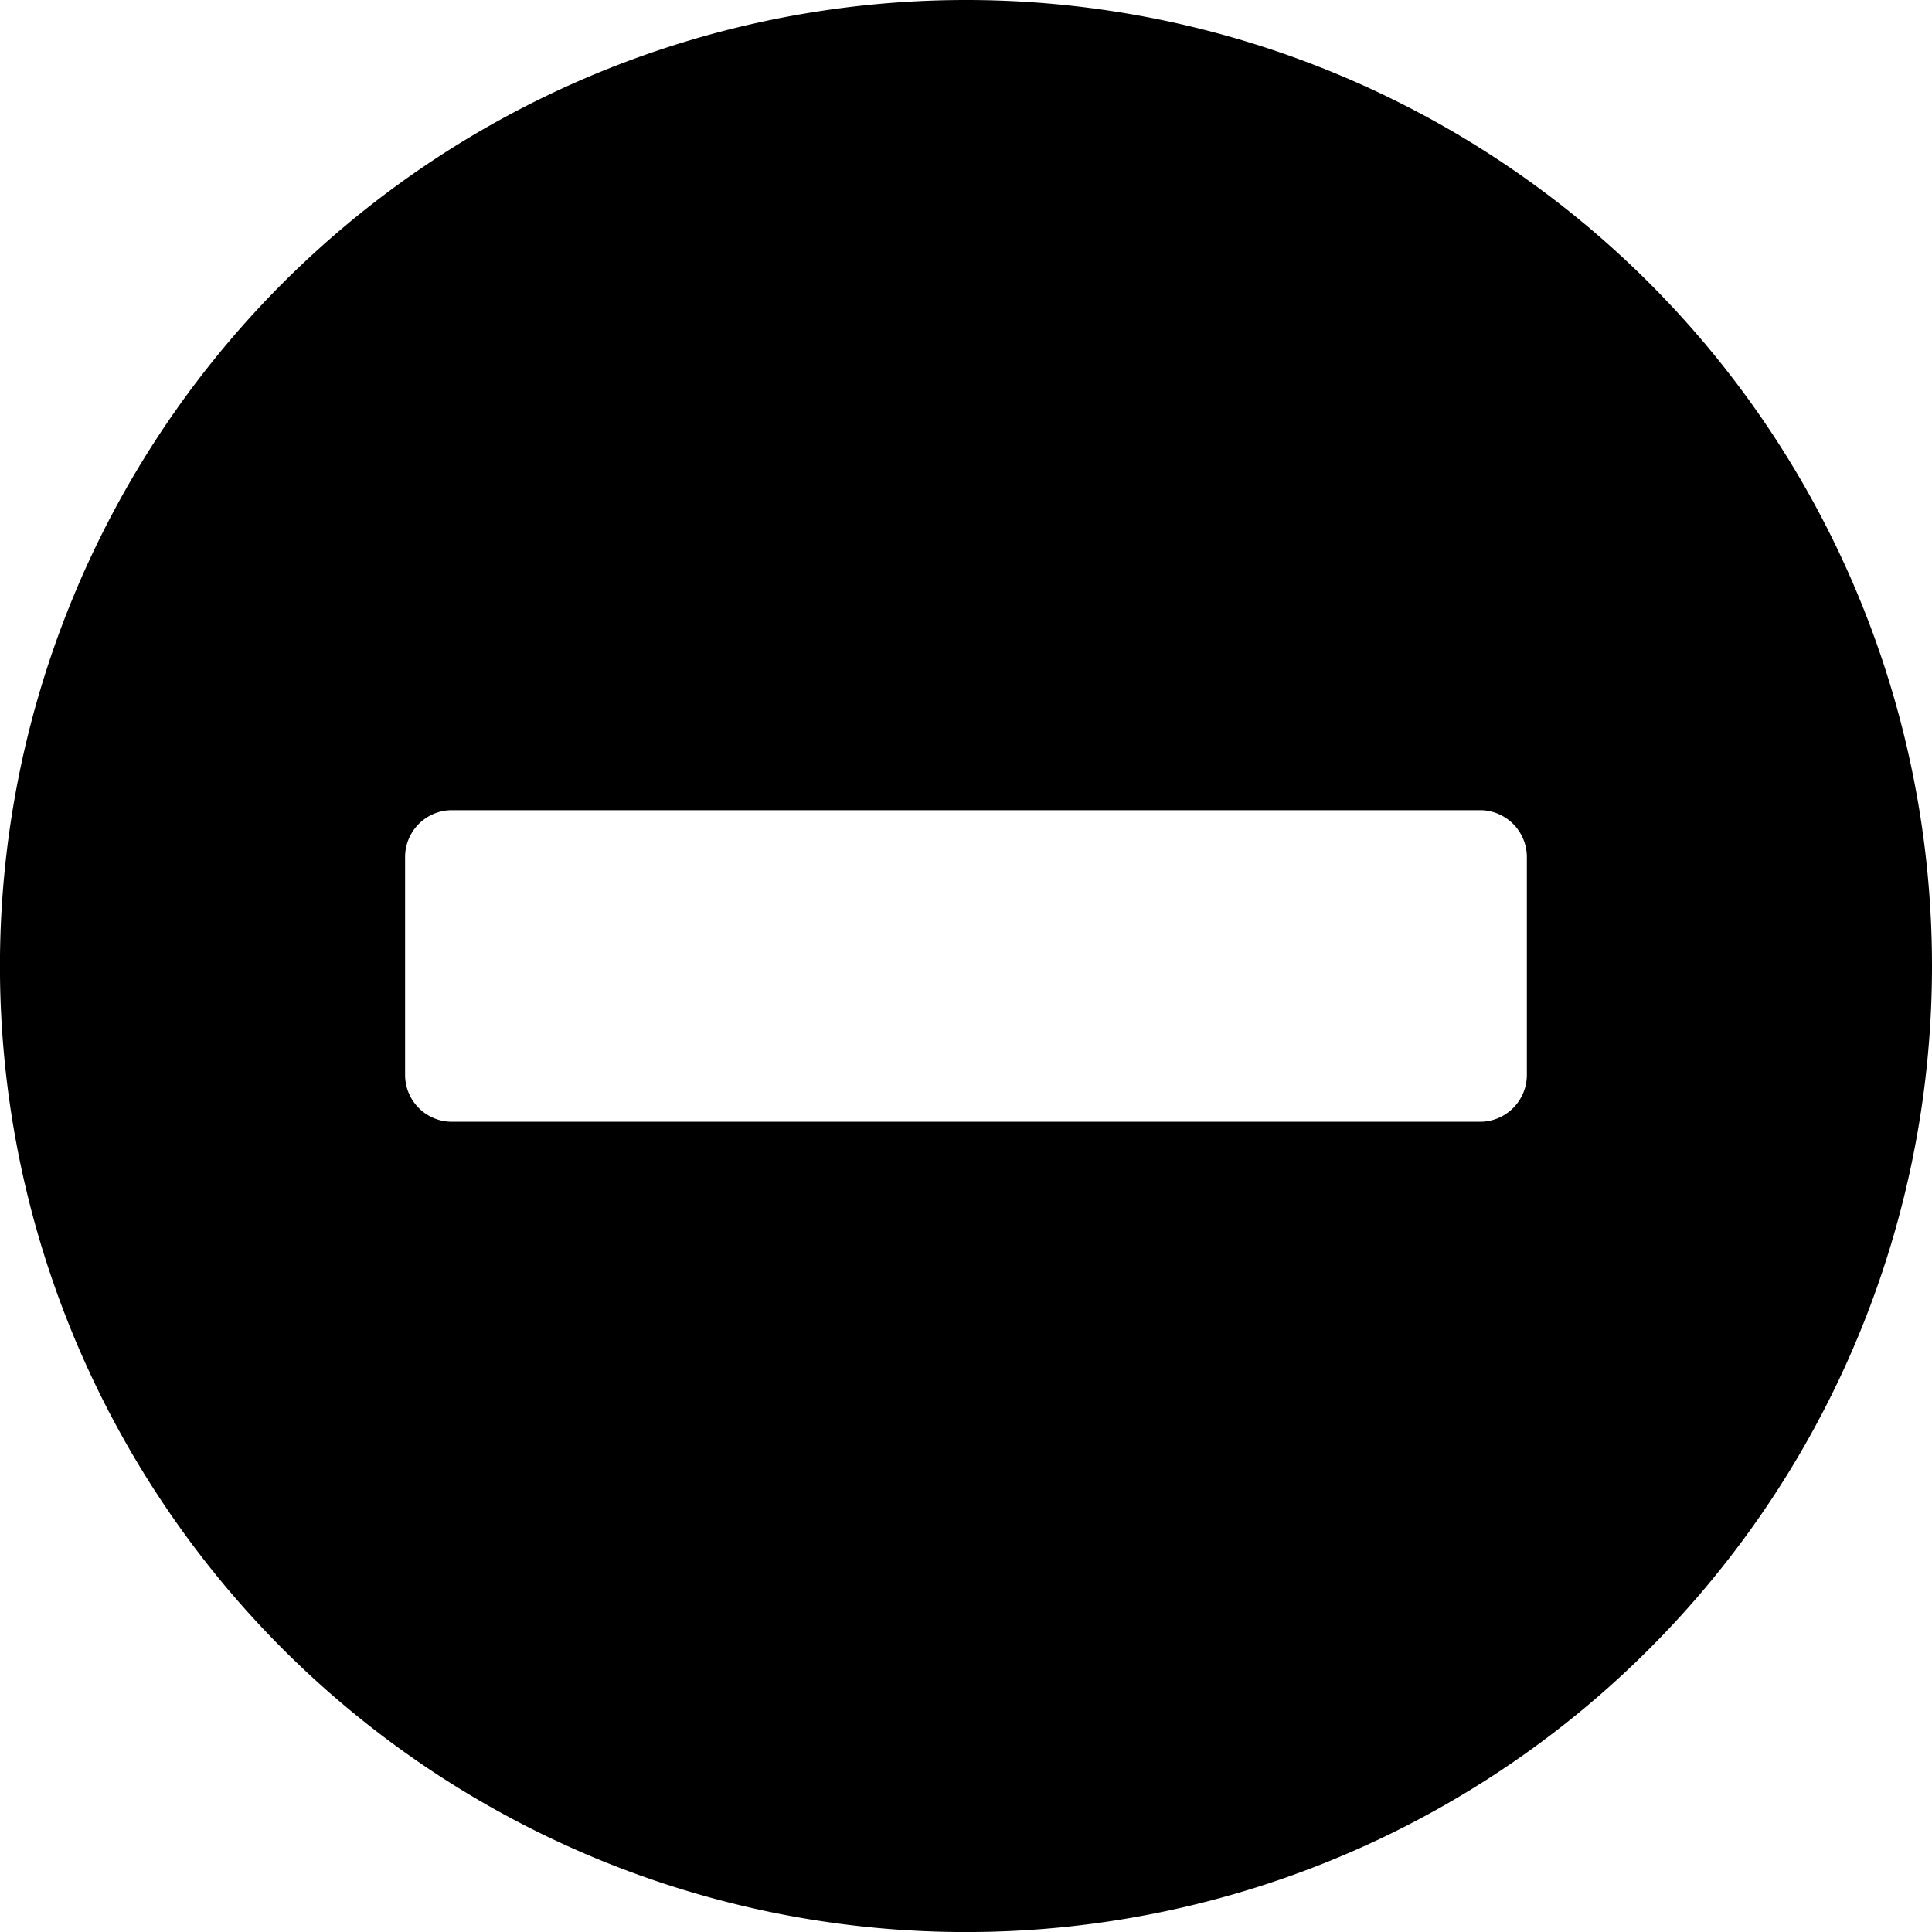<svg xmlns="http://www.w3.org/2000/svg" width="39.695" height="39.695" viewBox="0 0 39.695 39.695">
  <path id="Icon_awesome-minus-circle" data-name="Icon awesome-minus-circle" d="M20.41.563A19.848,19.848,0,1,0,40.258,20.41,19.844,19.844,0,0,0,20.41.563ZM9.846,23.611a.963.963,0,0,1-.96-.96V18.169a.963.963,0,0,1,.96-.96H30.974a.963.963,0,0,1,.96.96v4.482a.963.963,0,0,1-.96.96Z" transform="translate(-0.563 -0.563)"/>
</svg>
